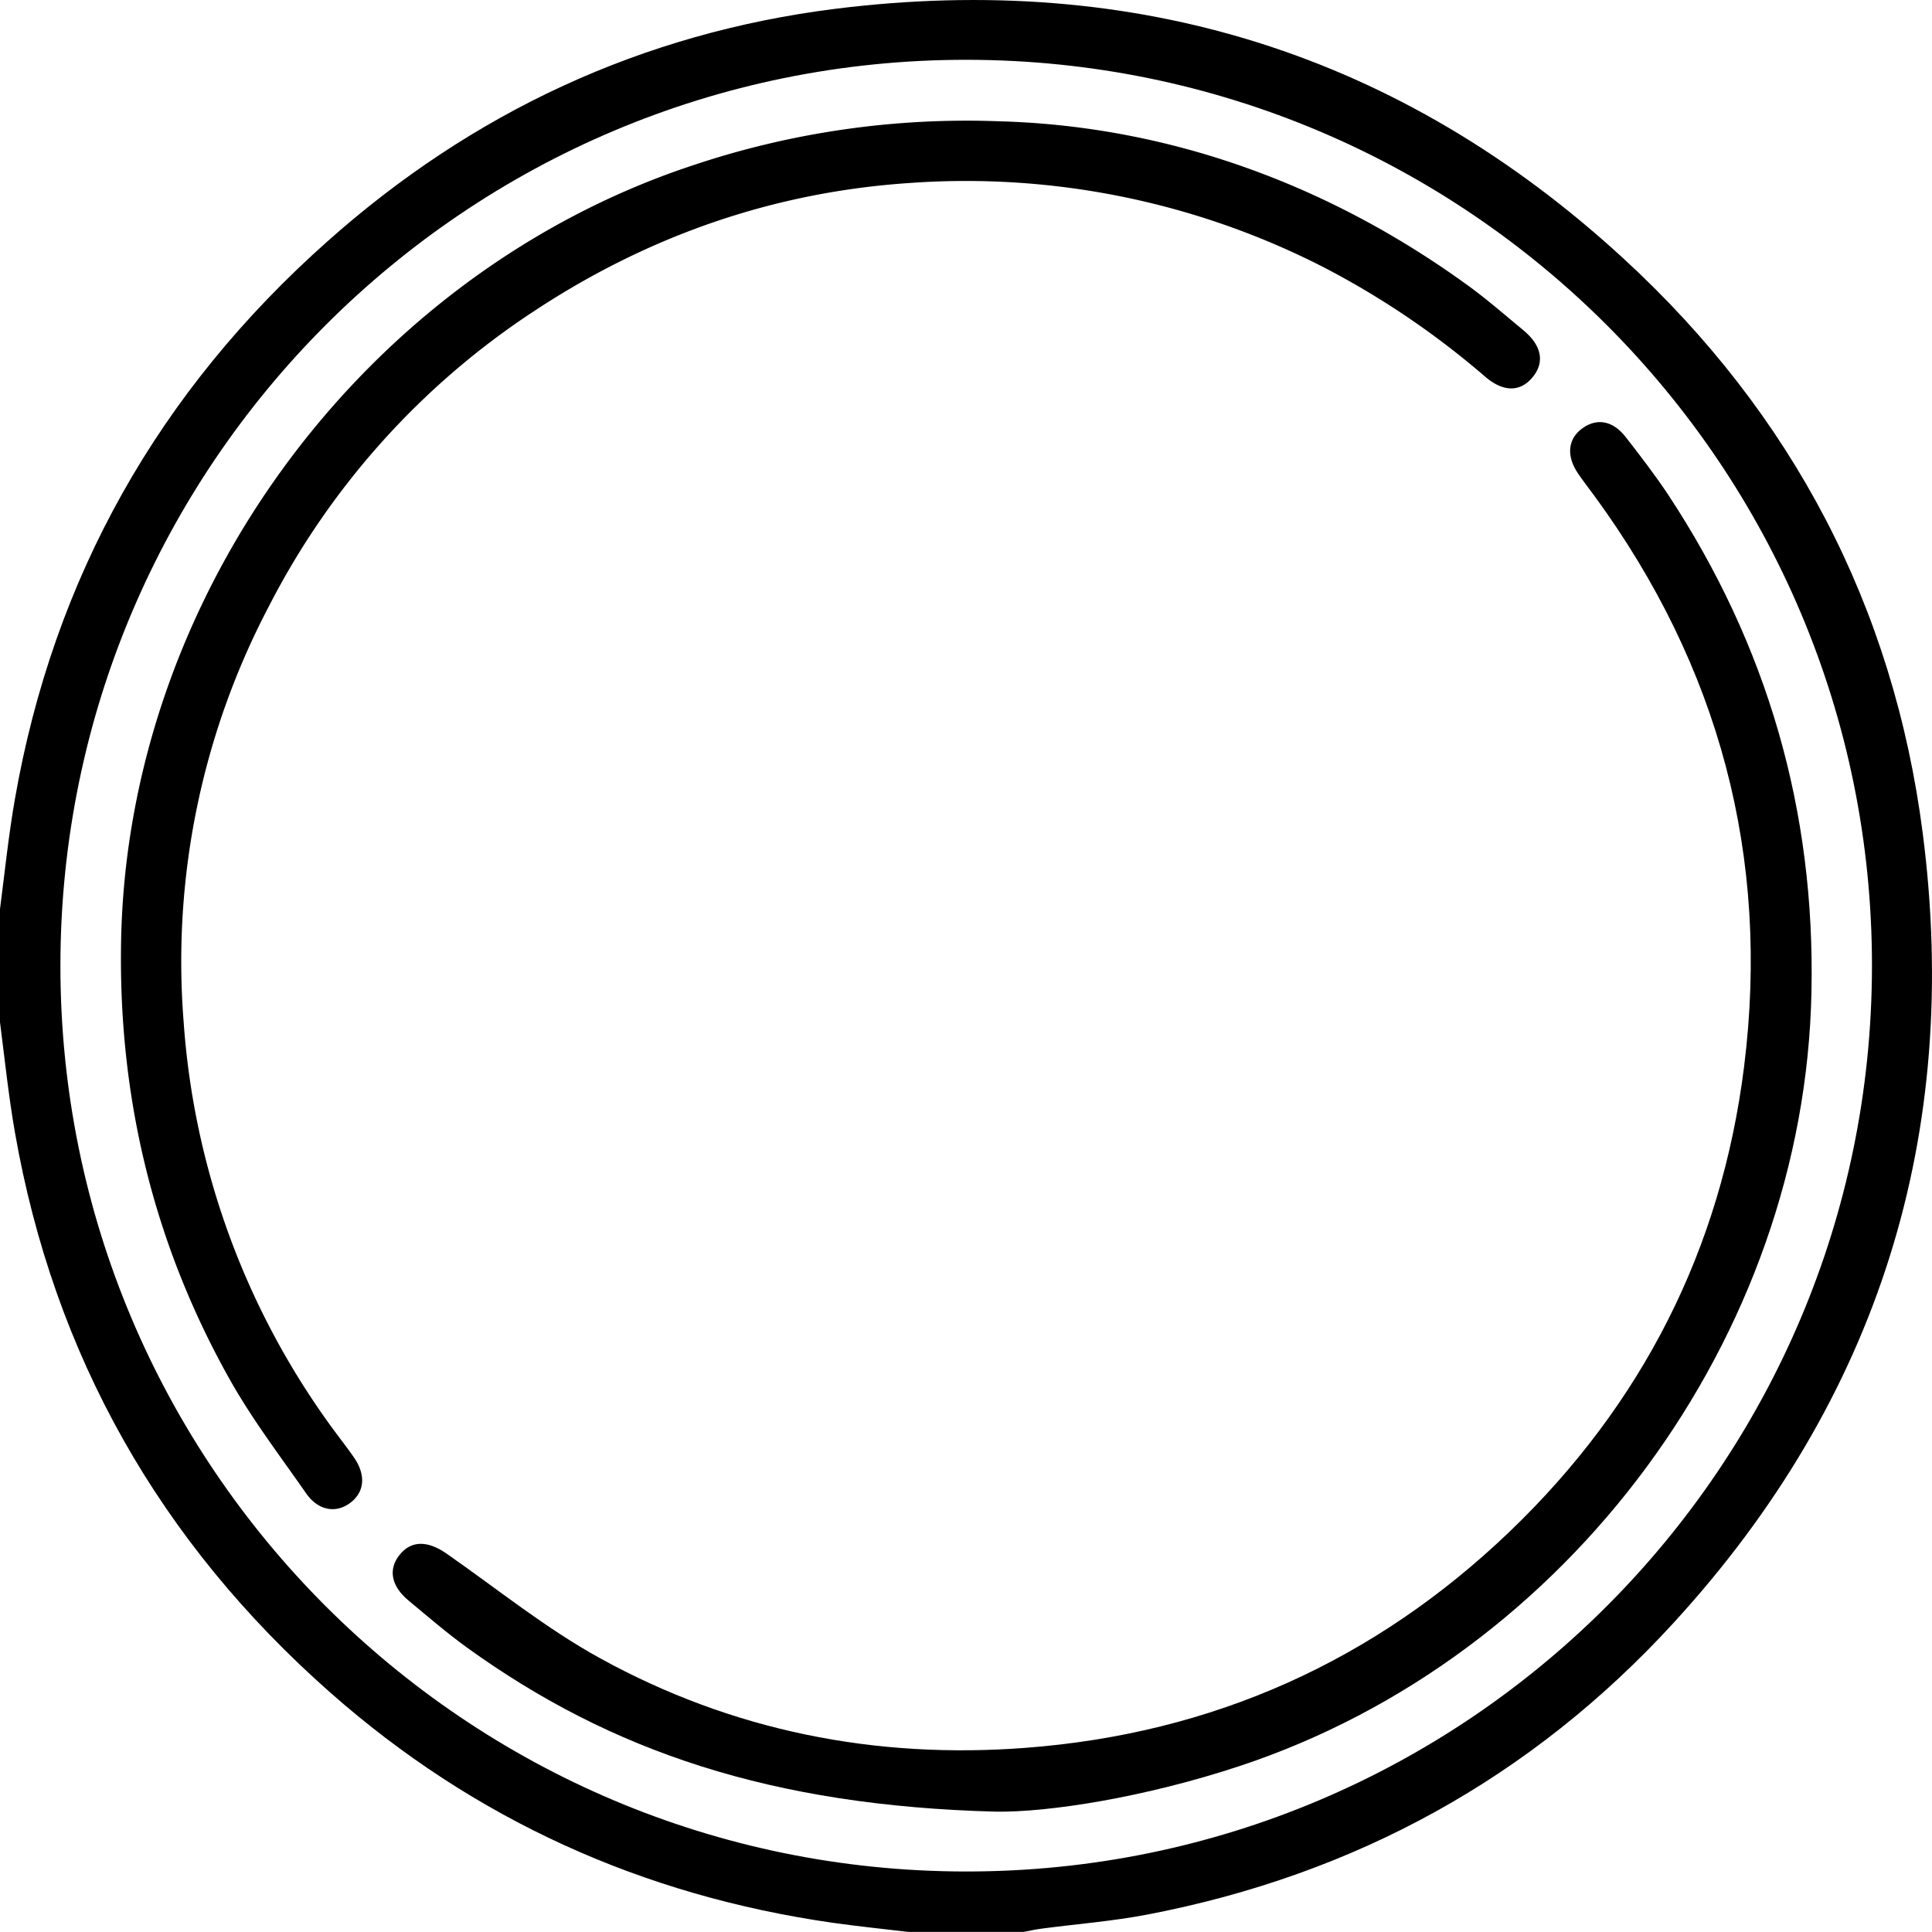 <svg id="Calque_1" data-name="Calque 1" xmlns="http://www.w3.org/2000/svg" viewBox="0 0 408.7 408.68"><path d="M0,192.3c1-7.73,1.8-15.51,3.14-23.19,8.21-47.06,30.48-86.36,66.07-118C99.93,23.74,135.84,7,176.65,1.87c63.54-7.94,119.58,9.39,166.83,52.86,35.64,32.77,57.1,73.56,63.27,121.61,8.16,63.52-9.3,119.55-52.65,166.89C324,376.11,286.61,396.59,242.77,405c-7.42,1.43-15,2-22.51,3-1.3.17-2.59.47-3.88.71h-24c-5.39-.65-10.8-1.19-16.17-1.95C135.94,401,100.31,384.93,69.81,358,33.88,326.27,11.4,286.79,3.14,239.45,1.8,231.77,1,224,0,216.25ZM204.3,395.9C310.1,396,395.93,310.24,396,204.37S310.36,12.74,204.5,12.65,12.86,98.33,12.78,204.18,98.45,395.81,204.3,395.9Z"/><path d="M211.39,25.66c34.34.93,68.29,12.46,98.68,34.4,4.2,3,8.13,6.45,12.13,9.75s4.59,6.86,2,10-6.13,3.14-9.88,0A177.09,177.09,0,0,0,280,56.53a166,166,0,0,0-87.56-17.82C163.56,40.64,137.11,49.9,113,65.8a164.28,164.28,0,0,0-56.15,62.52,161.47,161.47,0,0,0-18,87.87,165,165,0,0,0,30.6,84.74c1.77,2.49,3.69,4.88,5.43,7.39,2.56,3.71,2.25,7.27-.74,9.56s-6.75,1.75-9.35-1.93C59.11,307.8,53,299.8,48.22,291.13c-15.91-28.6-23.23-59.44-22.6-92.19,1.4-73,51.32-140.83,120.69-163.88A182.11,182.11,0,0,1,211.39,25.66Z"/><path d="M210.64,383.24c-47.38-1.24-81.35-12.73-111.77-34.65-4.31-3.11-8.34-6.6-12.44-10-3.72-3.09-4.35-6.64-1.88-9.7s5.93-3,9.9-.25c10.77,7.51,21.08,15.88,32.53,22.17,27.94,15.37,58.2,21.36,90,18.93,39.53-3,73.76-18.32,102.35-45.72,28.06-26.89,44.8-59.81,49.62-98.4,5.54-44.34-5.26-84.62-31.65-120.7-1.18-1.61-2.42-3.18-3.53-4.83-2.49-3.71-2.09-7.3,1-9.51s6.44-1.56,9.09,1.82c3.11,4,6.2,8,9,12.21q31.55,47.83,30.34,105.18c-1.41,73-51.46,140.76-120.87,163.77C242.29,380.21,221.81,383.42,210.64,383.24Z"/></svg>